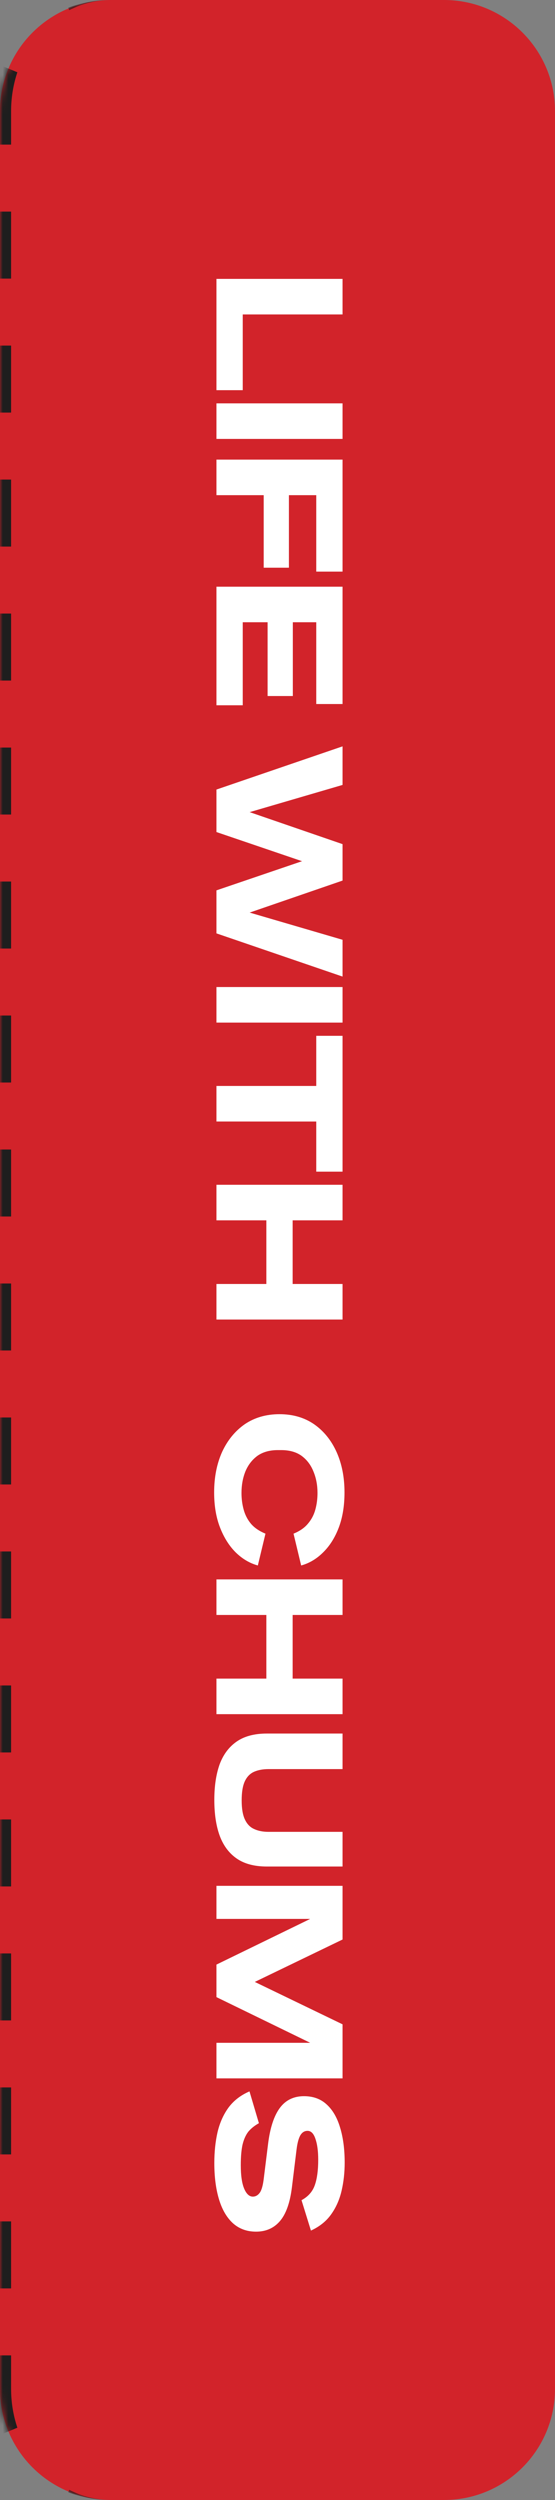 <svg width="100" height="450" viewBox="0 0 100 450" fill="none" xmlns="http://www.w3.org/2000/svg">
<rect x="0" y="0" width="100" height="450" fill="#808080" stroke="none"/>
<mask id="path-1-inside-1_307_1621" fill="white">
<path d="M80 -8.74228e-07C91.046 -3.91405e-07 100 8.954 100 20L100 430C100 441.046 91.046 450 80 450L20 450C8.954 450 3.60946e-06 441.046 4.09229e-06 430L2.2014e-05 20C2.24968e-05 8.954 8.954 -3.97973e-06 20 -3.49691e-06L80 -8.74228e-07Z"/>
</mask>
<path d="M80 -8.74228e-07C91.046 -3.91405e-07 100 8.954 100 20L100 430C100 441.046 91.046 450 80 450L20 450C8.954 450 3.60946e-06 441.046 4.09229e-06 430L2.2014e-05 20C2.24968e-05 8.954 8.954 -3.97973e-06 20 -3.49691e-06L80 -8.74228e-07Z" fill="#D2232A"/>
<path d="M3.13 13.013C2.451 15.035 2.058 17.212 2.006 19.483L2 20L2 26.029L-2 26.029L-2 22C-2 18.359 -1.114 14.926 0.451 11.901L1.518 12.345L2.441 12.727L3.13 13.013ZM2 50.148L-2 50.148L-2 38.088L2 38.088L2 50.148ZM2 74.265L-2 74.265L-2 62.206L2 62.206L2 74.265ZM2 98.383L-2 98.383L-2 86.323L2 86.323L2 98.383ZM2 122.5L-2 122.5L-2 110.441L2 110.441L2 122.5ZM2 146.617L-2 146.617L-2 134.559L2 134.559L2 146.617ZM2 170.735L-2 170.735L-2 158.677L2 158.677L2 170.735ZM2 194.853L-2 194.853L-2 182.794L2 182.794L2 194.853ZM2 218.971L-2 218.971L-2 206.912L2 206.912L2 218.971ZM2 243.088L-2 243.088L-2 231.029L2 231.029L2 243.088ZM2 267.206L-2 267.206L-2 255.147L2 255.147L2 267.206ZM2 291.323L-2 291.323L-2 279.265L2 279.265L2 291.323ZM2 315.441L-2 315.441L-2 303.383L2 303.383L2 315.441ZM2 339.559L-2 339.559L-2 327.5L2 327.5L2 339.559ZM2 363.677L-2 363.677L-2 351.618L2 351.618L2 363.677ZM2 387.794L-2 387.794L-2 375.735L2 375.735L2 387.794ZM2 411.912L-2 411.912L-2 399.854L2 399.854L2 411.912ZM3.13 436.986L1.518 437.655L0.655 438.013L0.451 438.098C-1.114 435.073 -2 431.64 -2 428L-2 423.971L2 423.971L2 430C2 432.458 2.4 434.811 3.13 436.986ZM20 -3.49691e-06C17.313 1.00745e-07 14.764 0.655 12.474 1.828L12.345 1.518L12.292 1.39C14.691 0.492 17.288 -8.54181e-07 20 -3.49691e-06ZM20 450C17.288 450 14.691 449.507 12.292 448.609L12.345 448.482L12.474 448.171C14.764 449.344 17.313 450 20 450Z" fill="#1E1E1E" mask="url(#path-1-inside-1_307_1621)"/>
<path d="M39 50.2L61.72 50.2L61.72 56.6L43.736 56.6L43.736 70.232L39 70.232L39 50.2ZM39 72.606L61.72 72.606L61.72 79.006L39 79.006L39 72.606ZM39 82.731L61.72 82.731L61.72 102.891L56.984 102.891L56.984 89.131L52.056 89.131L52.056 102.187L47.512 102.187L47.512 89.131L39 89.131L39 82.731ZM39 105.606L61.72 105.606L61.72 126.726L56.984 126.726L56.984 112.006L52.76 112.006L52.76 125.286L48.216 125.286L48.216 112.006L43.736 112.006L43.736 126.95L39 126.95L39 105.606ZM39 142.12L61.72 134.344L61.72 141.288L44.984 146.184L61.72 151.944L61.72 158.505L44.984 164.265L61.72 169.161L61.72 175.784L39 168.009L39 160.265L54.424 155.016L39 149.768L39 142.12ZM39 177.668L61.72 177.668L61.72 184.069L39 184.068L39 177.668ZM39 195.473L56.984 195.473L56.984 186.449L61.72 186.449L61.72 210.898L56.984 210.898L56.984 201.874L39 201.873L39 195.473ZM39 213.262L61.72 213.262L61.72 219.662L52.728 219.662L52.728 231.118L61.72 231.118L61.72 237.518L39 237.518L39 231.118L47.992 231.118L47.992 219.662L39 219.662L39 213.262ZM38.584 268.634C38.584 265.904 39.064 263.472 40.024 261.338C41.005 259.226 42.371 257.562 44.12 256.346C45.891 255.152 47.971 254.554 50.36 254.554C52.749 254.554 54.819 255.152 56.568 256.346C58.317 257.562 59.672 259.226 60.632 261.339C61.592 263.472 62.072 265.904 62.072 268.635C62.072 271.024 61.731 273.125 61.048 274.939C60.365 276.752 59.427 278.245 58.232 279.419C57.059 280.592 55.736 281.381 54.264 281.787L52.888 276.058C53.997 275.611 54.861 275.013 55.48 274.266C56.12 273.52 56.568 272.667 56.824 271.707C57.08 270.768 57.208 269.776 57.208 268.731C57.208 267.323 56.963 266.032 56.472 264.858C56.003 263.685 55.288 262.746 54.328 262.042C53.368 261.36 52.152 261.018 50.68 261.018L50.04 261.018C48.589 261.018 47.373 261.36 46.392 262.042C45.432 262.746 44.707 263.685 44.216 264.858C43.747 266.032 43.512 267.322 43.512 268.73C43.512 269.776 43.64 270.768 43.896 271.706C44.152 272.667 44.589 273.52 45.208 274.266C45.848 275.013 46.723 275.61 47.832 276.058L46.456 281.786C44.984 281.381 43.651 280.592 42.456 279.418C41.283 278.245 40.344 276.752 39.64 274.938C38.936 273.125 38.584 271.024 38.584 268.634ZM39 284.293L61.72 284.293L61.72 290.694L52.728 290.693L52.728 302.15L61.72 302.15L61.72 308.55L39 308.55L39 302.15L47.992 302.15L47.992 290.693L39 290.693L39 284.293ZM38.616 323.974C38.616 321.5 38.936 319.366 39.576 317.574C40.237 315.804 41.261 314.438 42.648 313.478C44.035 312.518 45.848 312.038 48.088 312.038L61.72 312.038L61.72 318.438L48.376 318.438C47.373 318.438 46.509 318.598 45.784 318.918C45.059 319.238 44.504 319.804 44.12 320.614C43.736 321.425 43.544 322.577 43.544 324.07C43.544 325.542 43.736 326.684 44.12 327.494C44.504 328.326 45.059 328.902 45.784 329.222C46.509 329.564 47.373 329.734 48.376 329.734L61.72 329.734L61.72 335.974L48.088 335.974C45.848 335.974 44.035 335.494 42.648 334.534C41.261 333.574 40.237 332.198 39.576 330.406C38.936 328.636 38.616 326.492 38.616 323.974ZM39 339.45L61.72 339.45L61.72 349.114L45.944 356.73L45.944 356.762L61.72 364.378L61.72 374.106L39 374.106L39 367.706L55.832 367.706L55.832 367.674L39 359.482L39 353.626L55.832 345.434L55.832 345.402L39 345.402L39 339.45ZM38.616 389.345C38.616 387.361 38.808 385.515 39.192 383.809C39.597 382.102 40.259 380.619 41.176 379.361C42.115 378.102 43.373 377.131 44.952 376.449L46.648 382.177C45.88 382.603 45.251 383.105 44.76 383.681C44.291 384.278 43.939 385.057 43.704 386.017C43.491 386.977 43.384 388.214 43.384 389.729C43.384 391.585 43.587 392.993 43.992 393.953C44.397 394.913 44.92 395.393 45.56 395.393C46.051 395.393 46.467 395.158 46.808 394.689C47.149 394.219 47.395 393.323 47.544 392.001L48.312 385.825C48.675 382.966 49.379 380.833 50.424 379.425C51.469 378.017 52.92 377.313 54.776 377.313C56.419 377.313 57.773 377.803 58.84 378.785C59.928 379.766 60.739 381.153 61.272 382.945C61.827 384.758 62.104 386.87 62.104 389.281C62.104 391.03 61.923 392.694 61.56 394.273C61.197 395.873 60.579 397.291 59.704 398.529C58.829 399.787 57.603 400.779 56.024 401.505L54.328 396.033C55.523 395.393 56.323 394.486 56.728 393.313C57.133 392.161 57.336 390.646 57.336 388.769C57.336 387.19 57.165 385.921 56.824 384.961C56.504 384.022 56.035 383.553 55.416 383.553C54.883 383.553 54.456 383.809 54.136 384.321C53.816 384.854 53.581 385.718 53.432 386.913L52.6 393.697C52.259 396.47 51.544 398.497 50.456 399.777C49.368 401.057 47.928 401.697 46.136 401.697C44.472 401.697 43.075 401.185 41.944 400.161C40.835 399.137 40.003 397.697 39.448 395.841C38.893 393.985 38.616 391.819 38.616 389.345Z" fill="white"/>
</svg>
